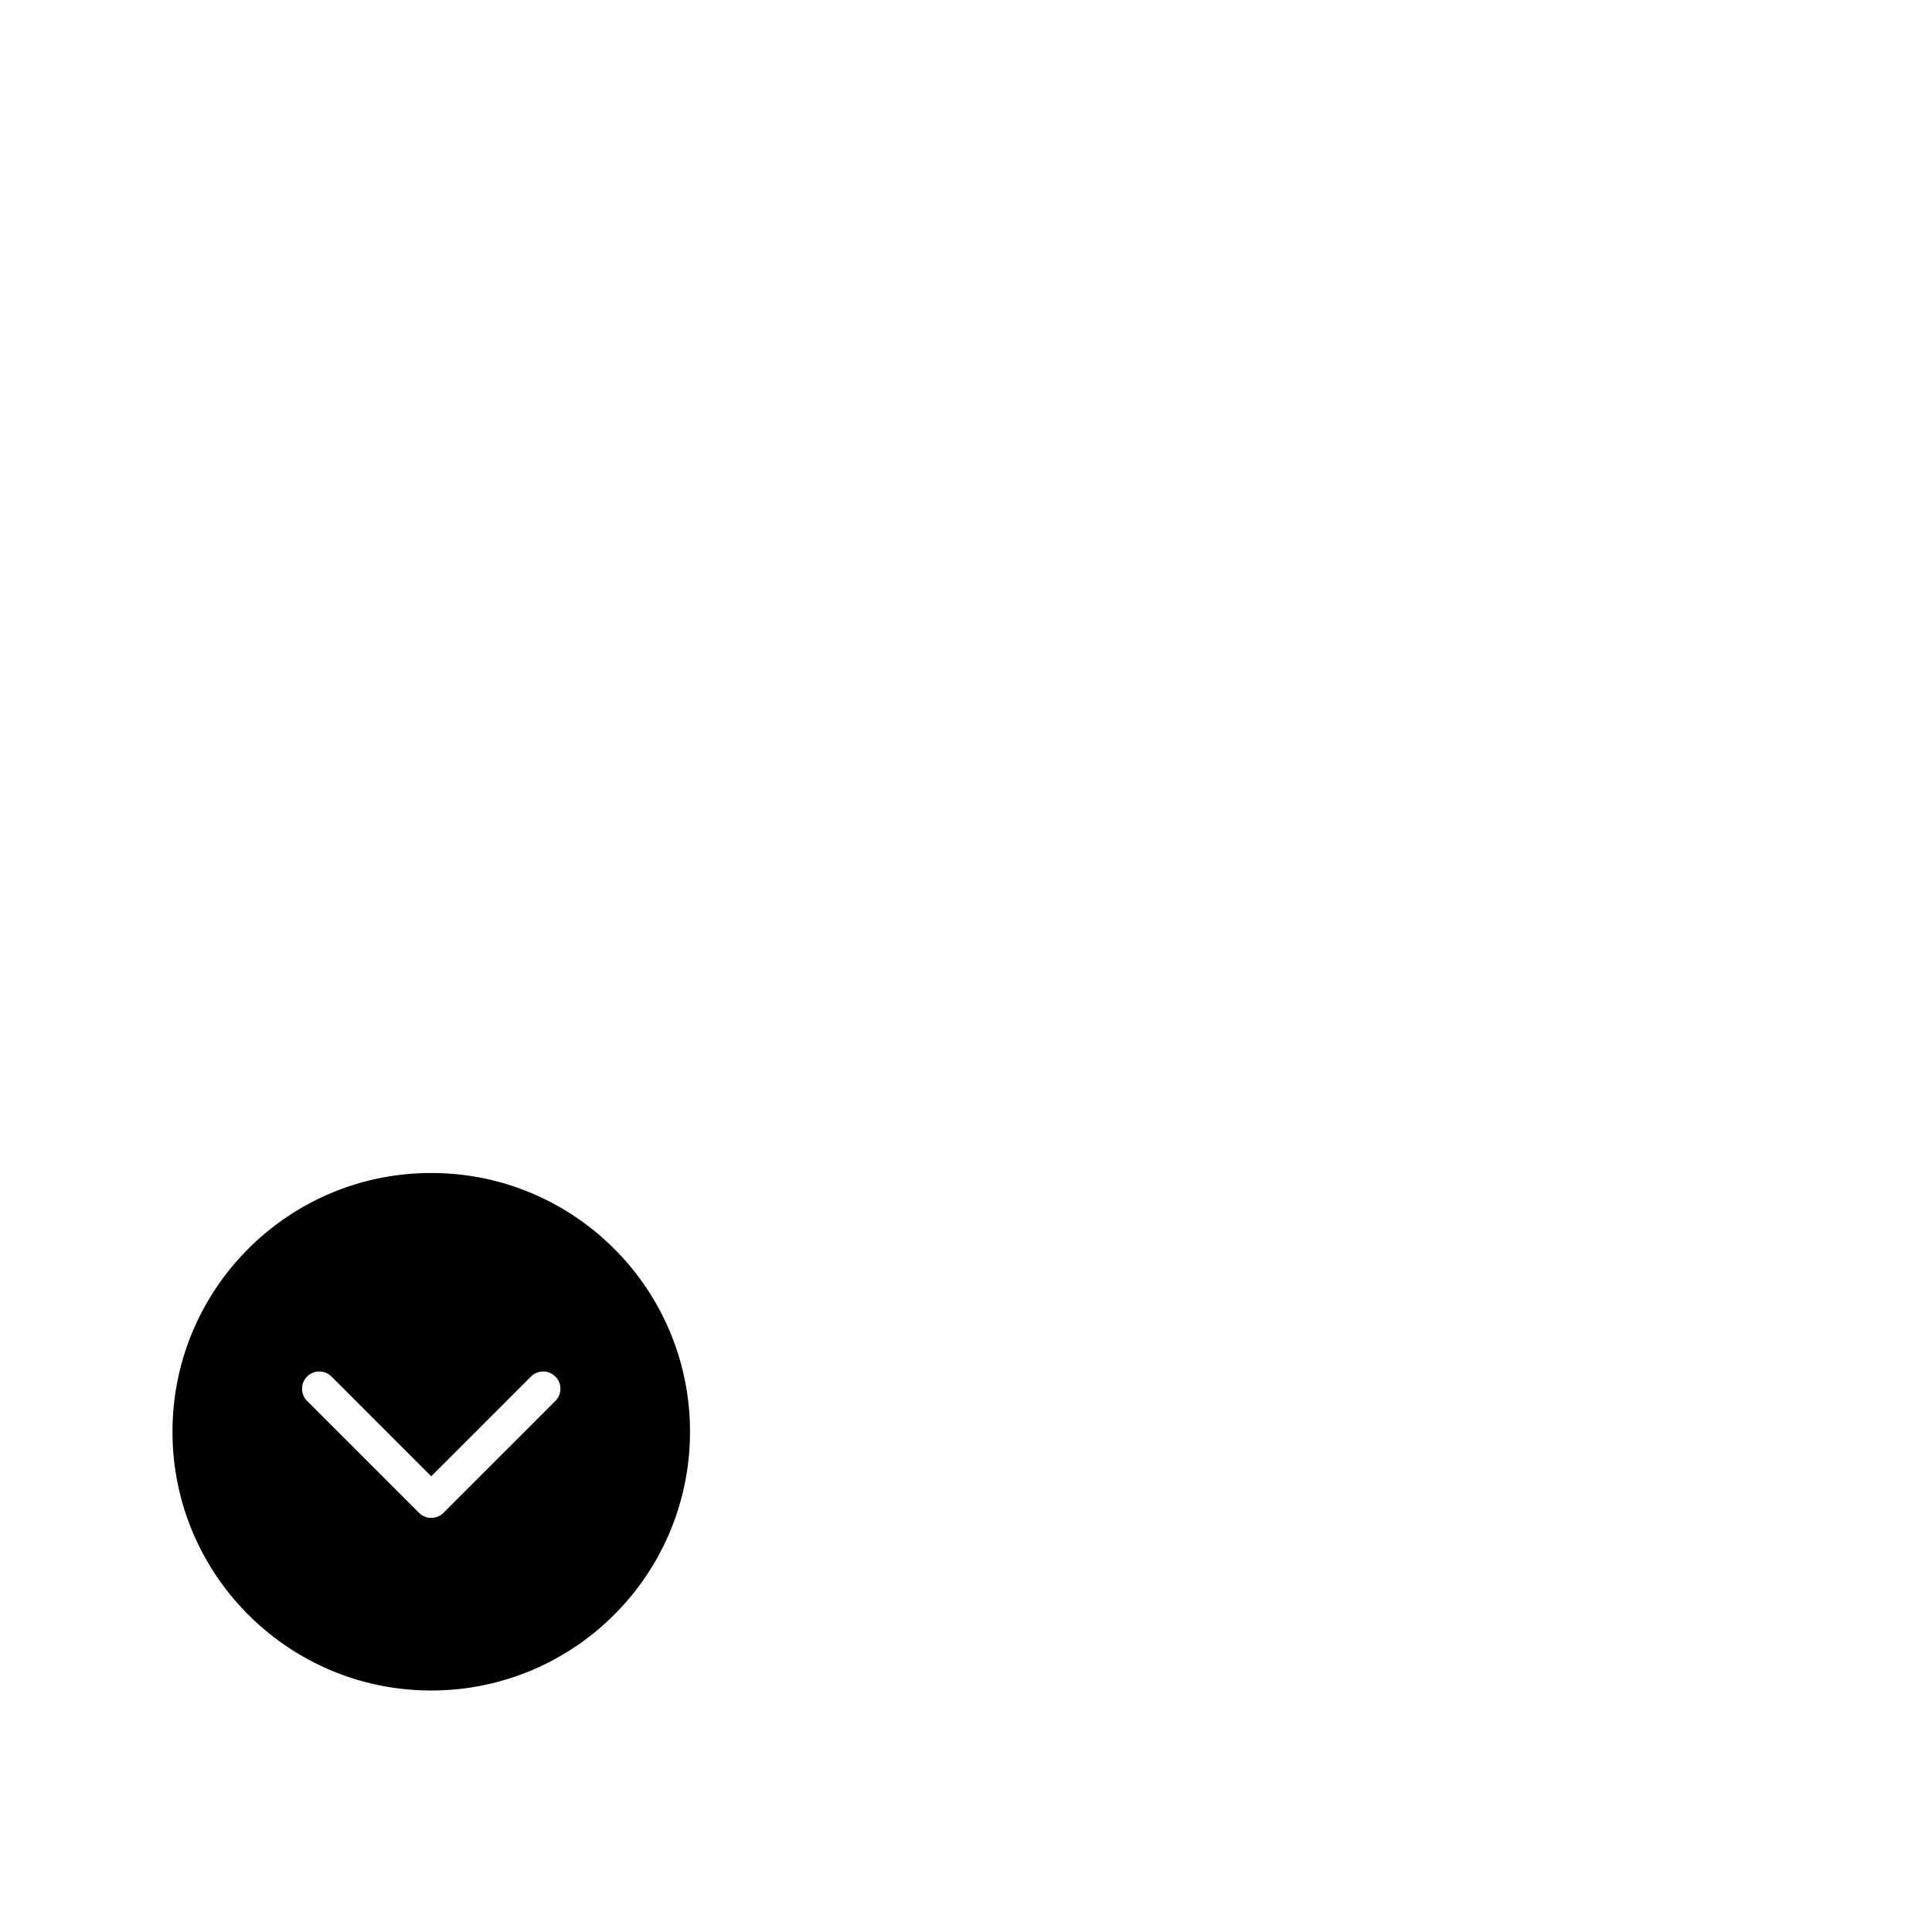 <svg width="1792" height="1792" xmlns="http://www.w3.org/2000/svg"><path d="M400 1088c-132.544 0-240 107.456-240 240s107.456 240 240 240 240-107.456 240-240-107.456-240-240-240zm115.136 211.424L411.36 1403.2a15.876 15.876 0 0 1-11.36 4.672c-4.128 0-8.224-1.536-11.36-4.672l-103.776-103.776c-6.24-6.24-6.24-16.384 0-22.624 6.24-6.24 16.384-6.24 22.624 0L400 1369.312l92.512-92.512c6.24-6.24 16.384-6.24 22.624 0 6.24 6.24 6.24 16.384 0 22.624z" fill="undefined"/></svg>